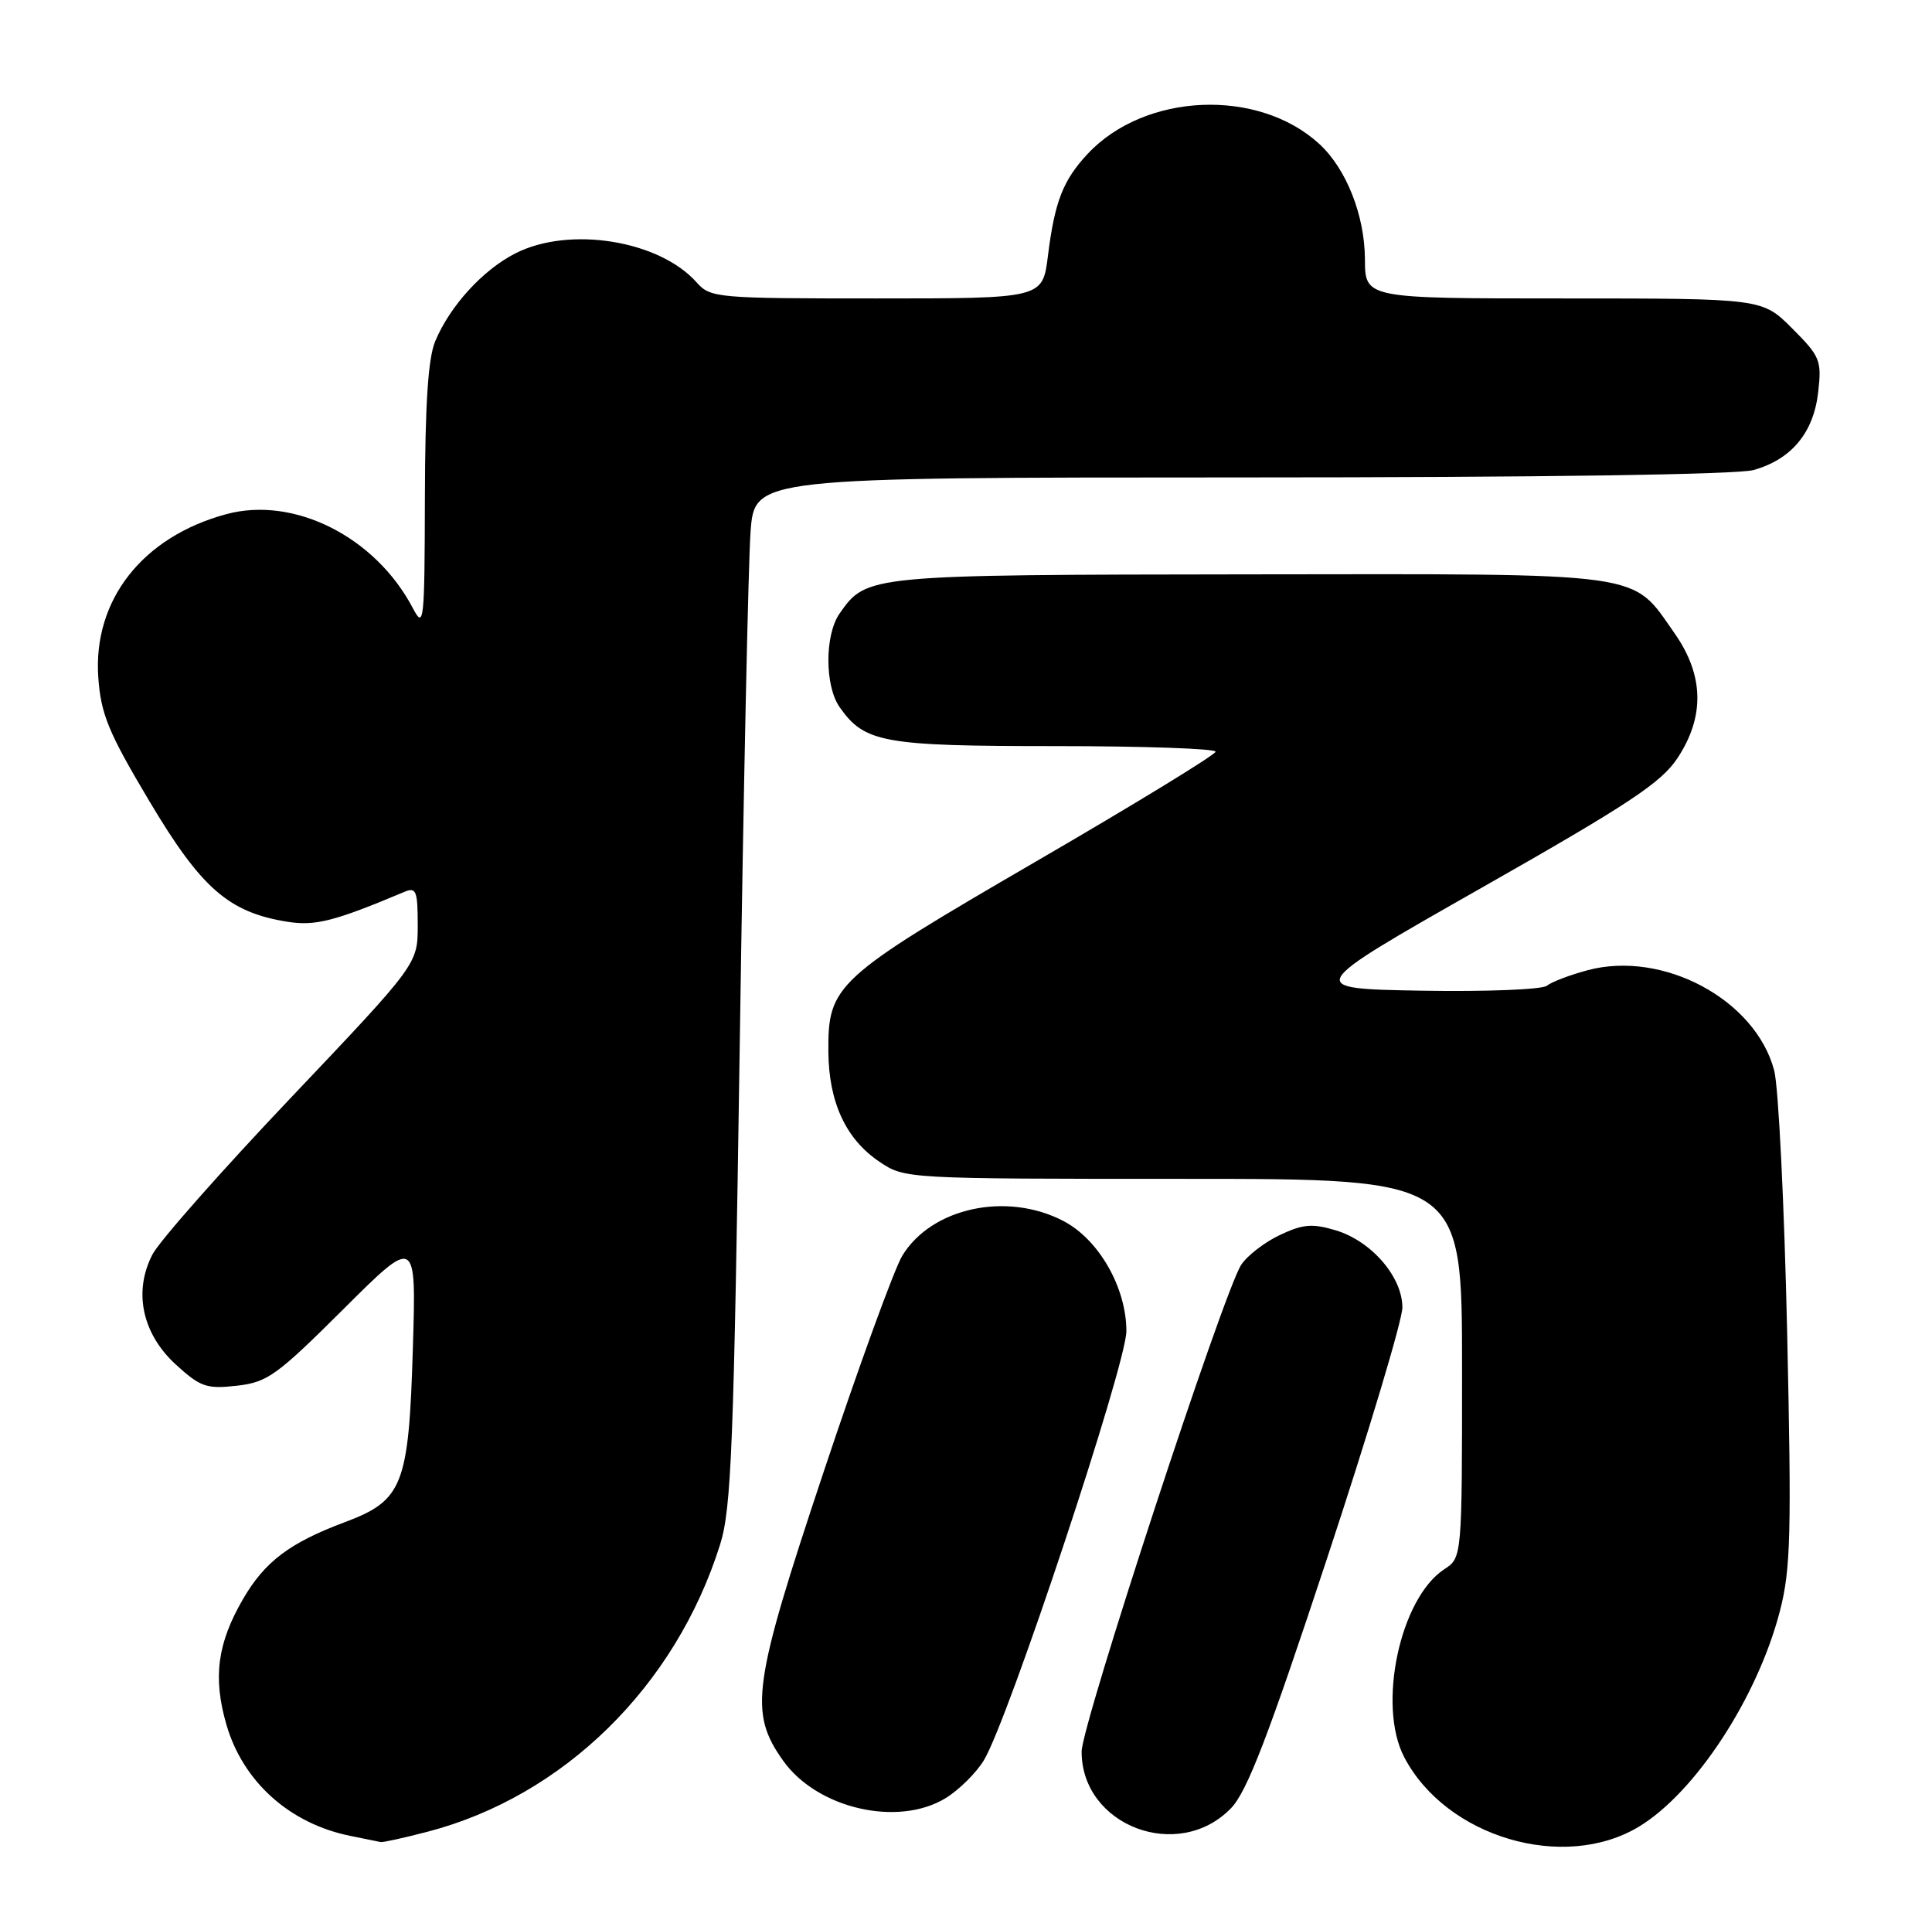 <?xml version="1.0" encoding="UTF-8" standalone="no"?>
<!DOCTYPE svg PUBLIC "-//W3C//DTD SVG 1.1//EN" "http://www.w3.org/Graphics/SVG/1.1/DTD/svg11.dtd" >
<svg xmlns="http://www.w3.org/2000/svg" xmlns:xlink="http://www.w3.org/1999/xlink" version="1.1" viewBox="0 0 259 256">
 <g >
 <path fill="currentColor"
d=" M 219.72 244.82 C 227.29 240.24 235.63 227.49 238.62 215.89 C 240.06 210.32 240.18 205.54 239.58 178.50 C 239.20 161.45 238.42 145.70 237.85 143.50 C 235.37 134.00 222.96 127.33 212.82 130.04 C 210.44 130.68 207.99 131.61 207.37 132.12 C 206.74 132.63 199.17 132.93 190.53 132.78 C 174.84 132.50 174.84 132.50 198.55 119.03 C 218.36 107.78 222.69 104.92 224.88 101.61 C 228.56 96.04 228.43 90.50 224.49 84.88 C 218.62 76.54 221.36 76.92 167.52 76.98 C 116.28 77.04 116.18 77.05 112.56 82.22 C 110.55 85.08 110.55 91.92 112.56 94.78 C 115.90 99.55 118.41 100.00 141.45 100.00 C 153.30 100.00 162.98 100.34 162.96 100.75 C 162.94 101.16 152.08 107.80 138.82 115.50 C 111.93 131.13 110.98 132.00 111.05 141.00 C 111.11 147.75 113.40 152.69 117.90 155.71 C 121.29 157.99 121.40 158.00 158.65 158.00 C 196.00 158.00 196.00 158.00 196.00 183.38 C 196.00 208.77 196.00 208.77 193.61 210.33 C 187.68 214.22 184.62 228.56 188.24 235.50 C 193.85 246.24 209.64 250.91 219.72 244.82 Z  M 57.30 245.51 C 75.55 240.76 90.57 226.02 96.54 207.00 C 98.05 202.19 98.37 193.79 99.17 140.00 C 99.66 106.17 100.32 75.24 100.62 71.25 C 101.17 64.00 101.17 64.00 166.34 63.99 C 206.38 63.99 232.88 63.61 235.07 63.00 C 240.15 61.58 243.13 58.00 243.74 52.57 C 244.23 48.31 244.01 47.77 240.25 44.01 C 236.24 40.00 236.24 40.00 209.62 40.00 C 183.00 40.00 183.00 40.00 182.98 34.75 C 182.95 28.86 180.49 22.63 176.87 19.30 C 168.68 11.77 153.48 12.42 145.81 20.62 C 142.50 24.17 141.39 27.01 140.48 34.32 C 139.77 40.00 139.77 40.00 117.54 40.00 C 96.08 40.00 95.24 39.93 93.40 37.86 C 88.37 32.20 76.32 30.27 69.09 33.96 C 64.72 36.18 60.33 41.00 58.35 45.72 C 57.39 47.99 56.99 54.14 56.96 66.72 C 56.92 83.53 56.83 84.34 55.34 81.50 C 50.32 71.95 39.42 66.46 30.35 68.91 C 19.09 71.94 12.43 80.45 13.18 90.85 C 13.54 95.75 14.54 98.18 20.03 107.39 C 26.99 119.08 30.66 122.28 38.51 123.54 C 42.26 124.14 44.81 123.49 54.25 119.52 C 55.79 118.88 56.00 119.42 56.00 124.00 C 56.00 129.21 56.00 129.21 39.05 147.07 C 29.72 156.89 21.35 166.37 20.44 168.13 C 17.86 173.11 19.05 178.74 23.55 182.87 C 26.87 185.90 27.67 186.18 31.74 185.73 C 35.86 185.26 37.09 184.37 46.02 175.48 C 55.80 165.74 55.80 165.74 55.35 180.62 C 54.80 199.13 54.02 201.10 46.19 204.03 C 38.82 206.79 35.49 209.31 32.58 214.32 C 29.13 220.26 28.52 224.85 30.36 231.18 C 32.59 238.83 38.86 244.44 47.00 246.07 C 48.92 246.46 50.74 246.82 51.04 246.89 C 51.34 246.95 54.15 246.33 57.30 245.51 Z  M 165.02 242.36 C 167.18 240.13 170.00 232.80 177.89 208.91 C 183.45 192.09 188.00 176.94 188.00 175.24 C 188.00 171.14 183.85 166.34 179.07 164.90 C 175.91 163.96 174.68 164.06 171.57 165.53 C 169.52 166.50 167.19 168.30 166.39 169.53 C 164.02 173.15 145.00 231.16 145.00 234.77 C 145.00 244.72 157.96 249.64 165.02 242.36 Z  M 126.76 241.01 C 128.55 239.91 130.87 237.63 131.90 235.92 C 135.16 230.57 151.00 182.85 151.00 178.41 C 151.00 172.57 147.30 166.11 142.54 163.64 C 134.93 159.69 124.88 161.87 120.96 168.30 C 119.89 170.06 115.13 183.13 110.39 197.35 C 100.88 225.87 100.37 229.50 104.99 235.99 C 109.56 242.41 120.37 244.90 126.76 241.01 Z "/>
</g>
</svg>
